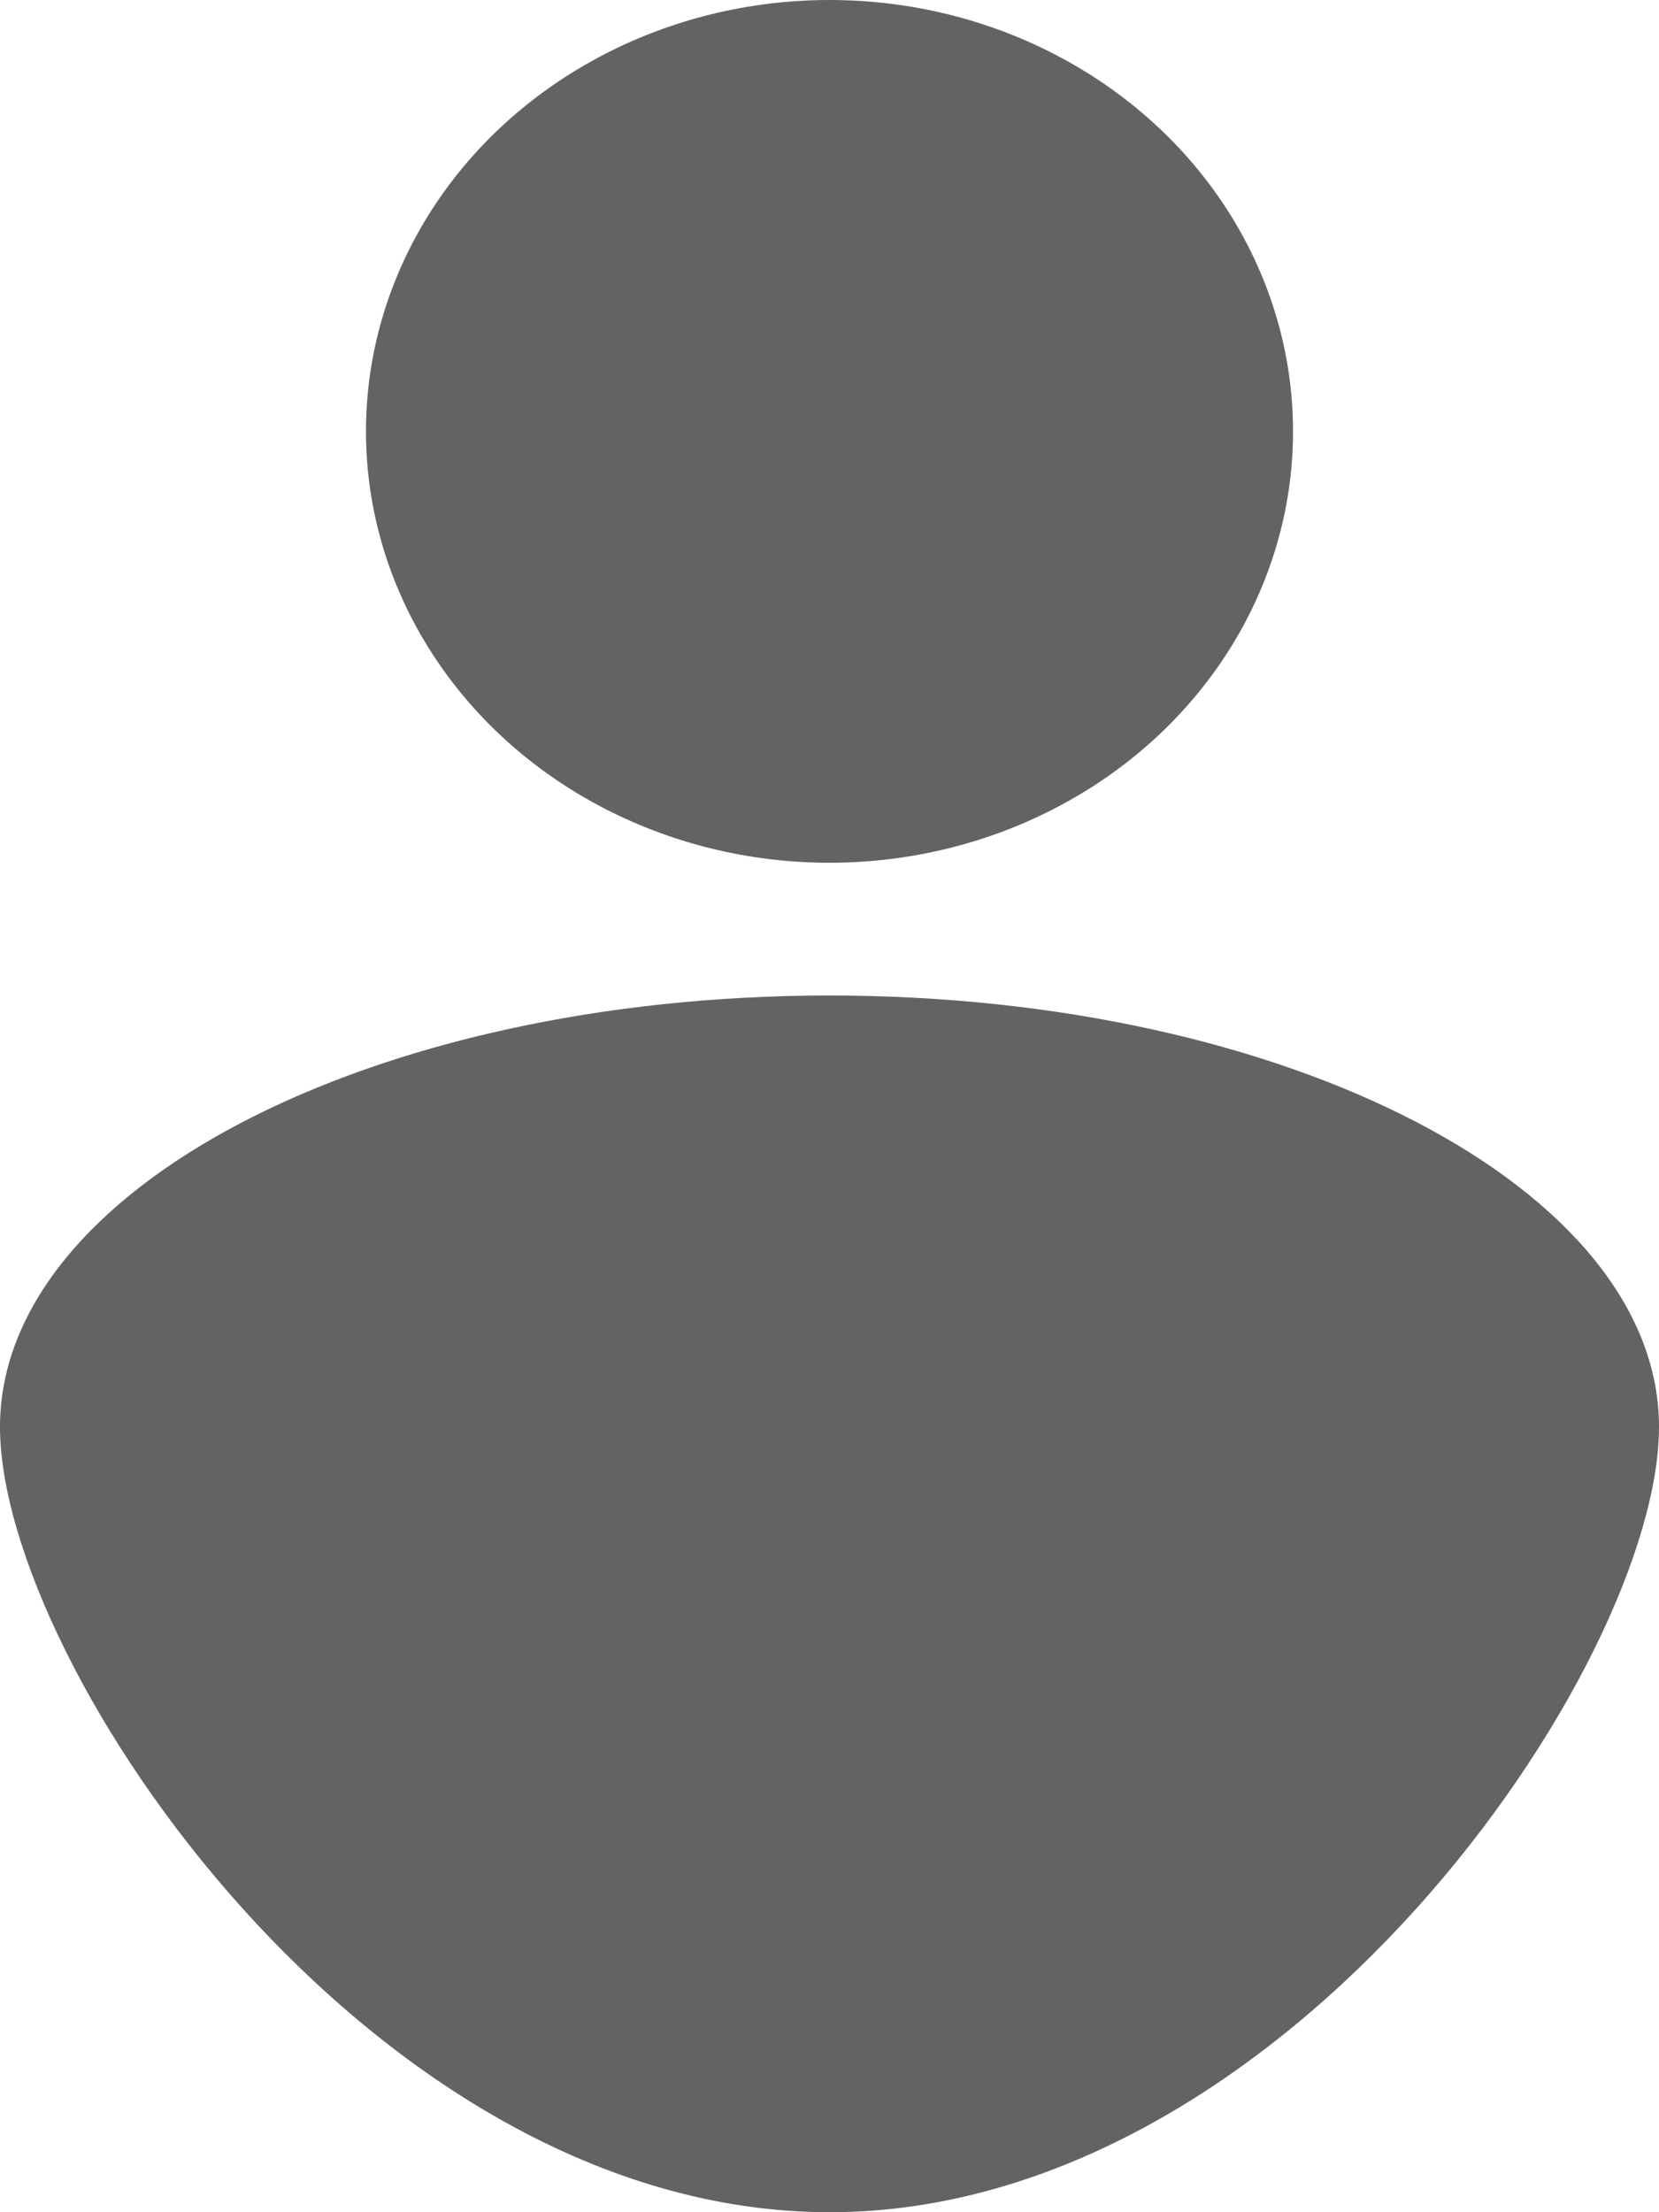 <svg width="45" height="60" viewBox="0 0 45 60" fill="none" xmlns="http://www.w3.org/2000/svg">
<ellipse cx="22.5" cy="11.7" rx="12.573" ry="11.7" fill="#646363"/>
<path d="M45 38.7C45 45.162 34.926 60 22.5 60C10.074 60 0 45.162 0 38.7C0 32.238 10.074 27 22.5 27C34.926 27 45 32.238 45 38.7Z" fill="#646363"/>
</svg>
